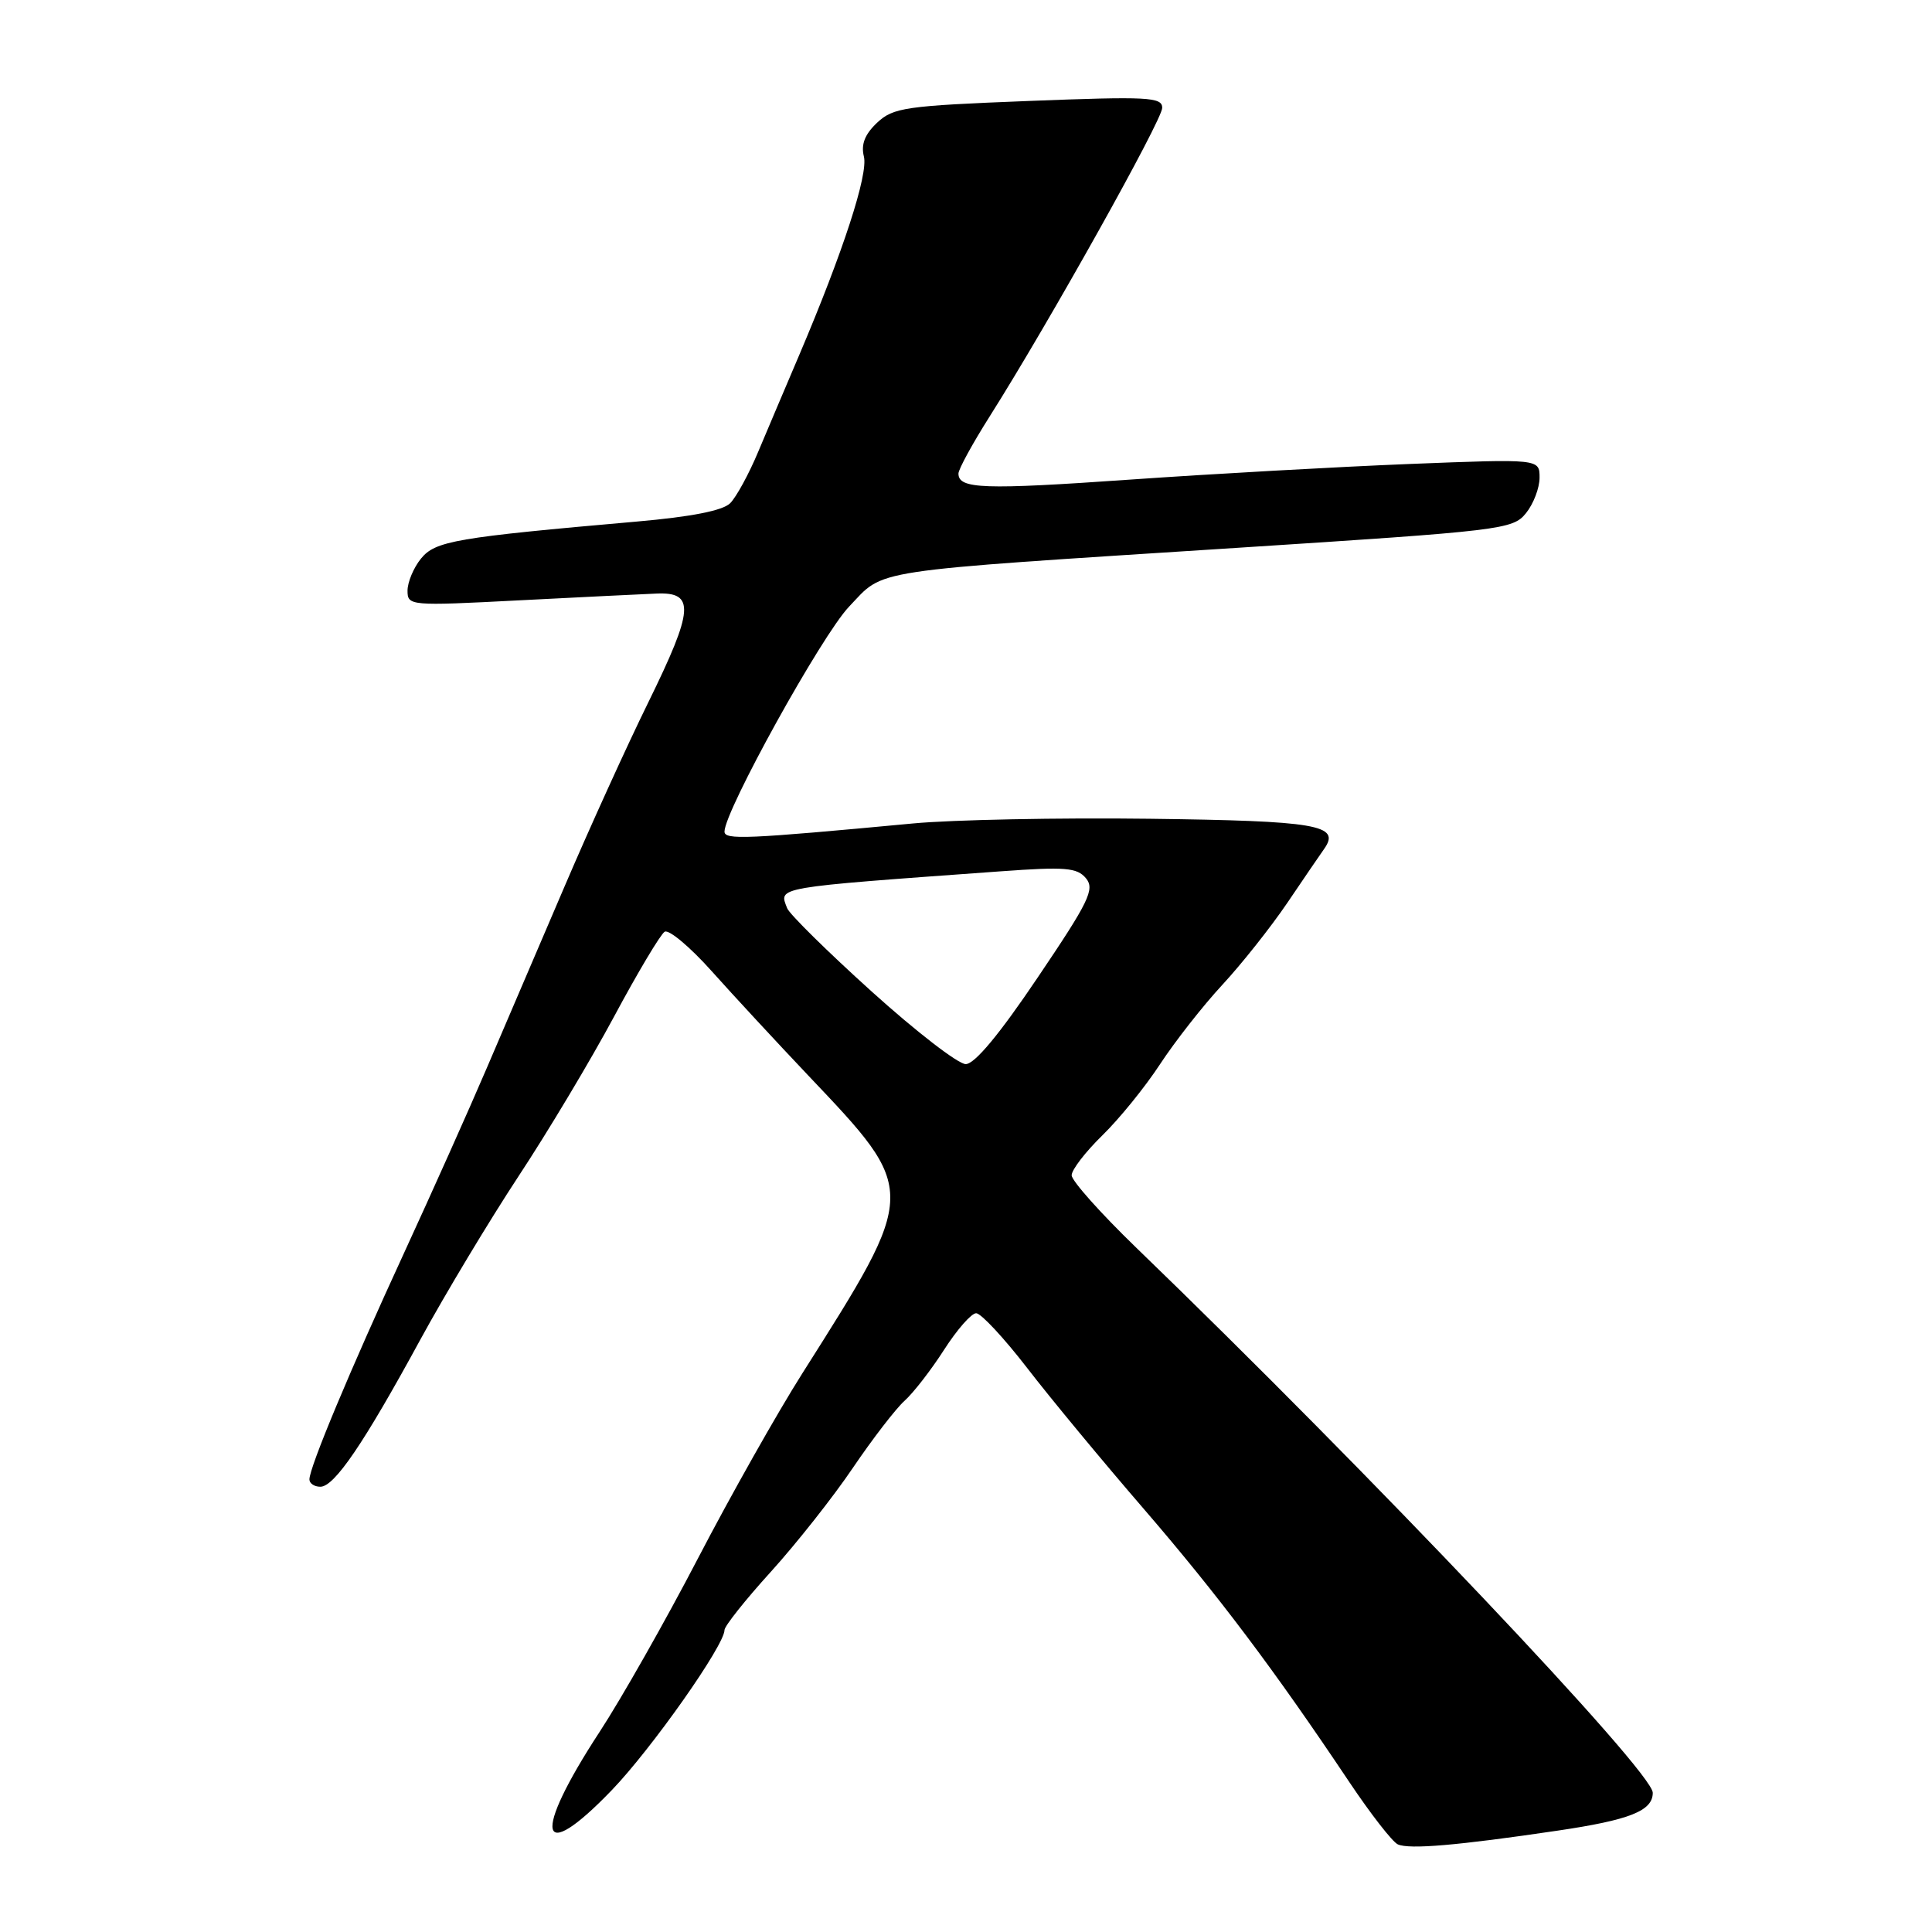 <?xml version="1.0" encoding="UTF-8" standalone="no"?>
<!DOCTYPE svg PUBLIC "-//W3C//DTD SVG 1.1//EN" "http://www.w3.org/Graphics/SVG/1.1/DTD/svg11.dtd" >
<svg xmlns="http://www.w3.org/2000/svg" xmlns:xlink="http://www.w3.org/1999/xlink" version="1.1" viewBox="0 0 256 256">
 <g >
 <path fill="currentColor"
d=" M 206.32 242.58 C 215.96 241.16 219.00 239.95 219.00 237.55 C 219.00 234.76 181.73 195.43 150.51 165.28 C 145.83 160.75 142.00 156.46 142.00 155.73 C 142.00 155.00 143.83 152.63 146.06 150.45 C 148.29 148.28 151.74 144.03 153.72 141.00 C 155.71 137.97 159.41 133.25 161.96 130.50 C 164.51 127.75 168.37 122.88 170.55 119.67 C 172.72 116.46 174.94 113.21 175.48 112.45 C 177.68 109.31 174.50 108.77 152.33 108.49 C 140.32 108.34 126.22 108.62 121.00 109.11 C 98.83 111.19 96.00 111.31 96.00 110.19 C 96.00 107.46 108.90 84.16 112.50 80.39 C 117.33 75.33 114.29 75.79 163.94 72.59 C 199.04 70.33 200.45 70.16 202.19 68.01 C 203.19 66.78 204.00 64.66 204.00 63.29 C 204.00 60.80 204.00 60.80 186.75 61.48 C 177.26 61.86 160.61 62.79 149.74 63.55 C 130.29 64.91 127.00 64.80 127.00 62.75 C 127.00 62.18 128.88 58.74 131.18 55.11 C 138.94 42.84 154.00 15.91 154.00 14.29 C 154.00 12.86 152.15 12.76 136.27 13.38 C 119.94 14.02 118.37 14.25 116.22 16.26 C 114.59 17.80 114.07 19.13 114.47 20.74 C 115.06 23.10 111.72 33.36 105.92 47.00 C 104.16 51.12 101.71 56.91 100.47 59.85 C 99.24 62.80 97.56 65.87 96.75 66.68 C 95.77 67.66 91.58 68.48 84.38 69.11 C 60.35 71.22 57.68 71.68 55.78 74.02 C 54.80 75.23 54.00 77.14 54.00 78.27 C 54.00 80.27 54.31 80.30 68.75 79.55 C 76.86 79.13 85.08 78.73 87.00 78.65 C 92.11 78.43 91.94 80.76 85.93 93.01 C 83.09 98.78 78.08 109.80 74.79 117.50 C 71.50 125.20 66.87 136.00 64.51 141.50 C 62.16 147.00 57.22 158.03 53.55 166.00 C 46.42 181.47 41.00 194.43 41.00 196.03 C 41.00 196.56 41.65 197.00 42.45 197.00 C 44.31 197.00 48.20 191.28 55.70 177.50 C 59.00 171.45 64.85 161.72 68.70 155.87 C 72.56 150.02 78.27 140.48 81.39 134.66 C 84.51 128.84 87.52 123.80 88.07 123.46 C 88.62 123.12 91.42 125.46 94.29 128.67 C 97.15 131.87 102.92 138.10 107.09 142.50 C 121.72 157.92 121.72 157.65 106.30 182.00 C 102.99 187.22 96.77 198.25 92.48 206.50 C 88.19 214.75 82.32 225.10 79.44 229.50 C 70.46 243.24 71.32 247.33 81.06 237.21 C 86.36 231.70 96.00 218.01 96.00 215.99 C 96.00 215.47 98.76 211.99 102.14 208.27 C 105.51 204.55 110.41 198.35 113.01 194.50 C 115.62 190.65 118.70 186.65 119.86 185.61 C 121.03 184.56 123.38 181.53 125.09 178.86 C 126.81 176.18 128.72 174.00 129.35 174.01 C 129.98 174.01 133.02 177.27 136.10 181.26 C 139.17 185.25 146.15 193.68 151.61 200.00 C 161.39 211.35 168.80 221.19 178.81 236.16 C 181.63 240.37 184.51 244.07 185.22 244.39 C 186.76 245.08 193.14 244.53 206.32 242.58 Z  M 115.50 131.38 C 109.64 126.09 104.60 121.12 104.30 120.34 C 103.21 117.50 102.32 117.65 132.52 115.46 C 141.17 114.83 142.72 114.96 143.90 116.38 C 145.09 117.82 144.30 119.46 137.51 129.51 C 132.42 137.07 129.15 141.00 127.96 141.00 C 126.96 141.00 121.36 136.67 115.50 131.38 Z "/>
</g>
</svg>